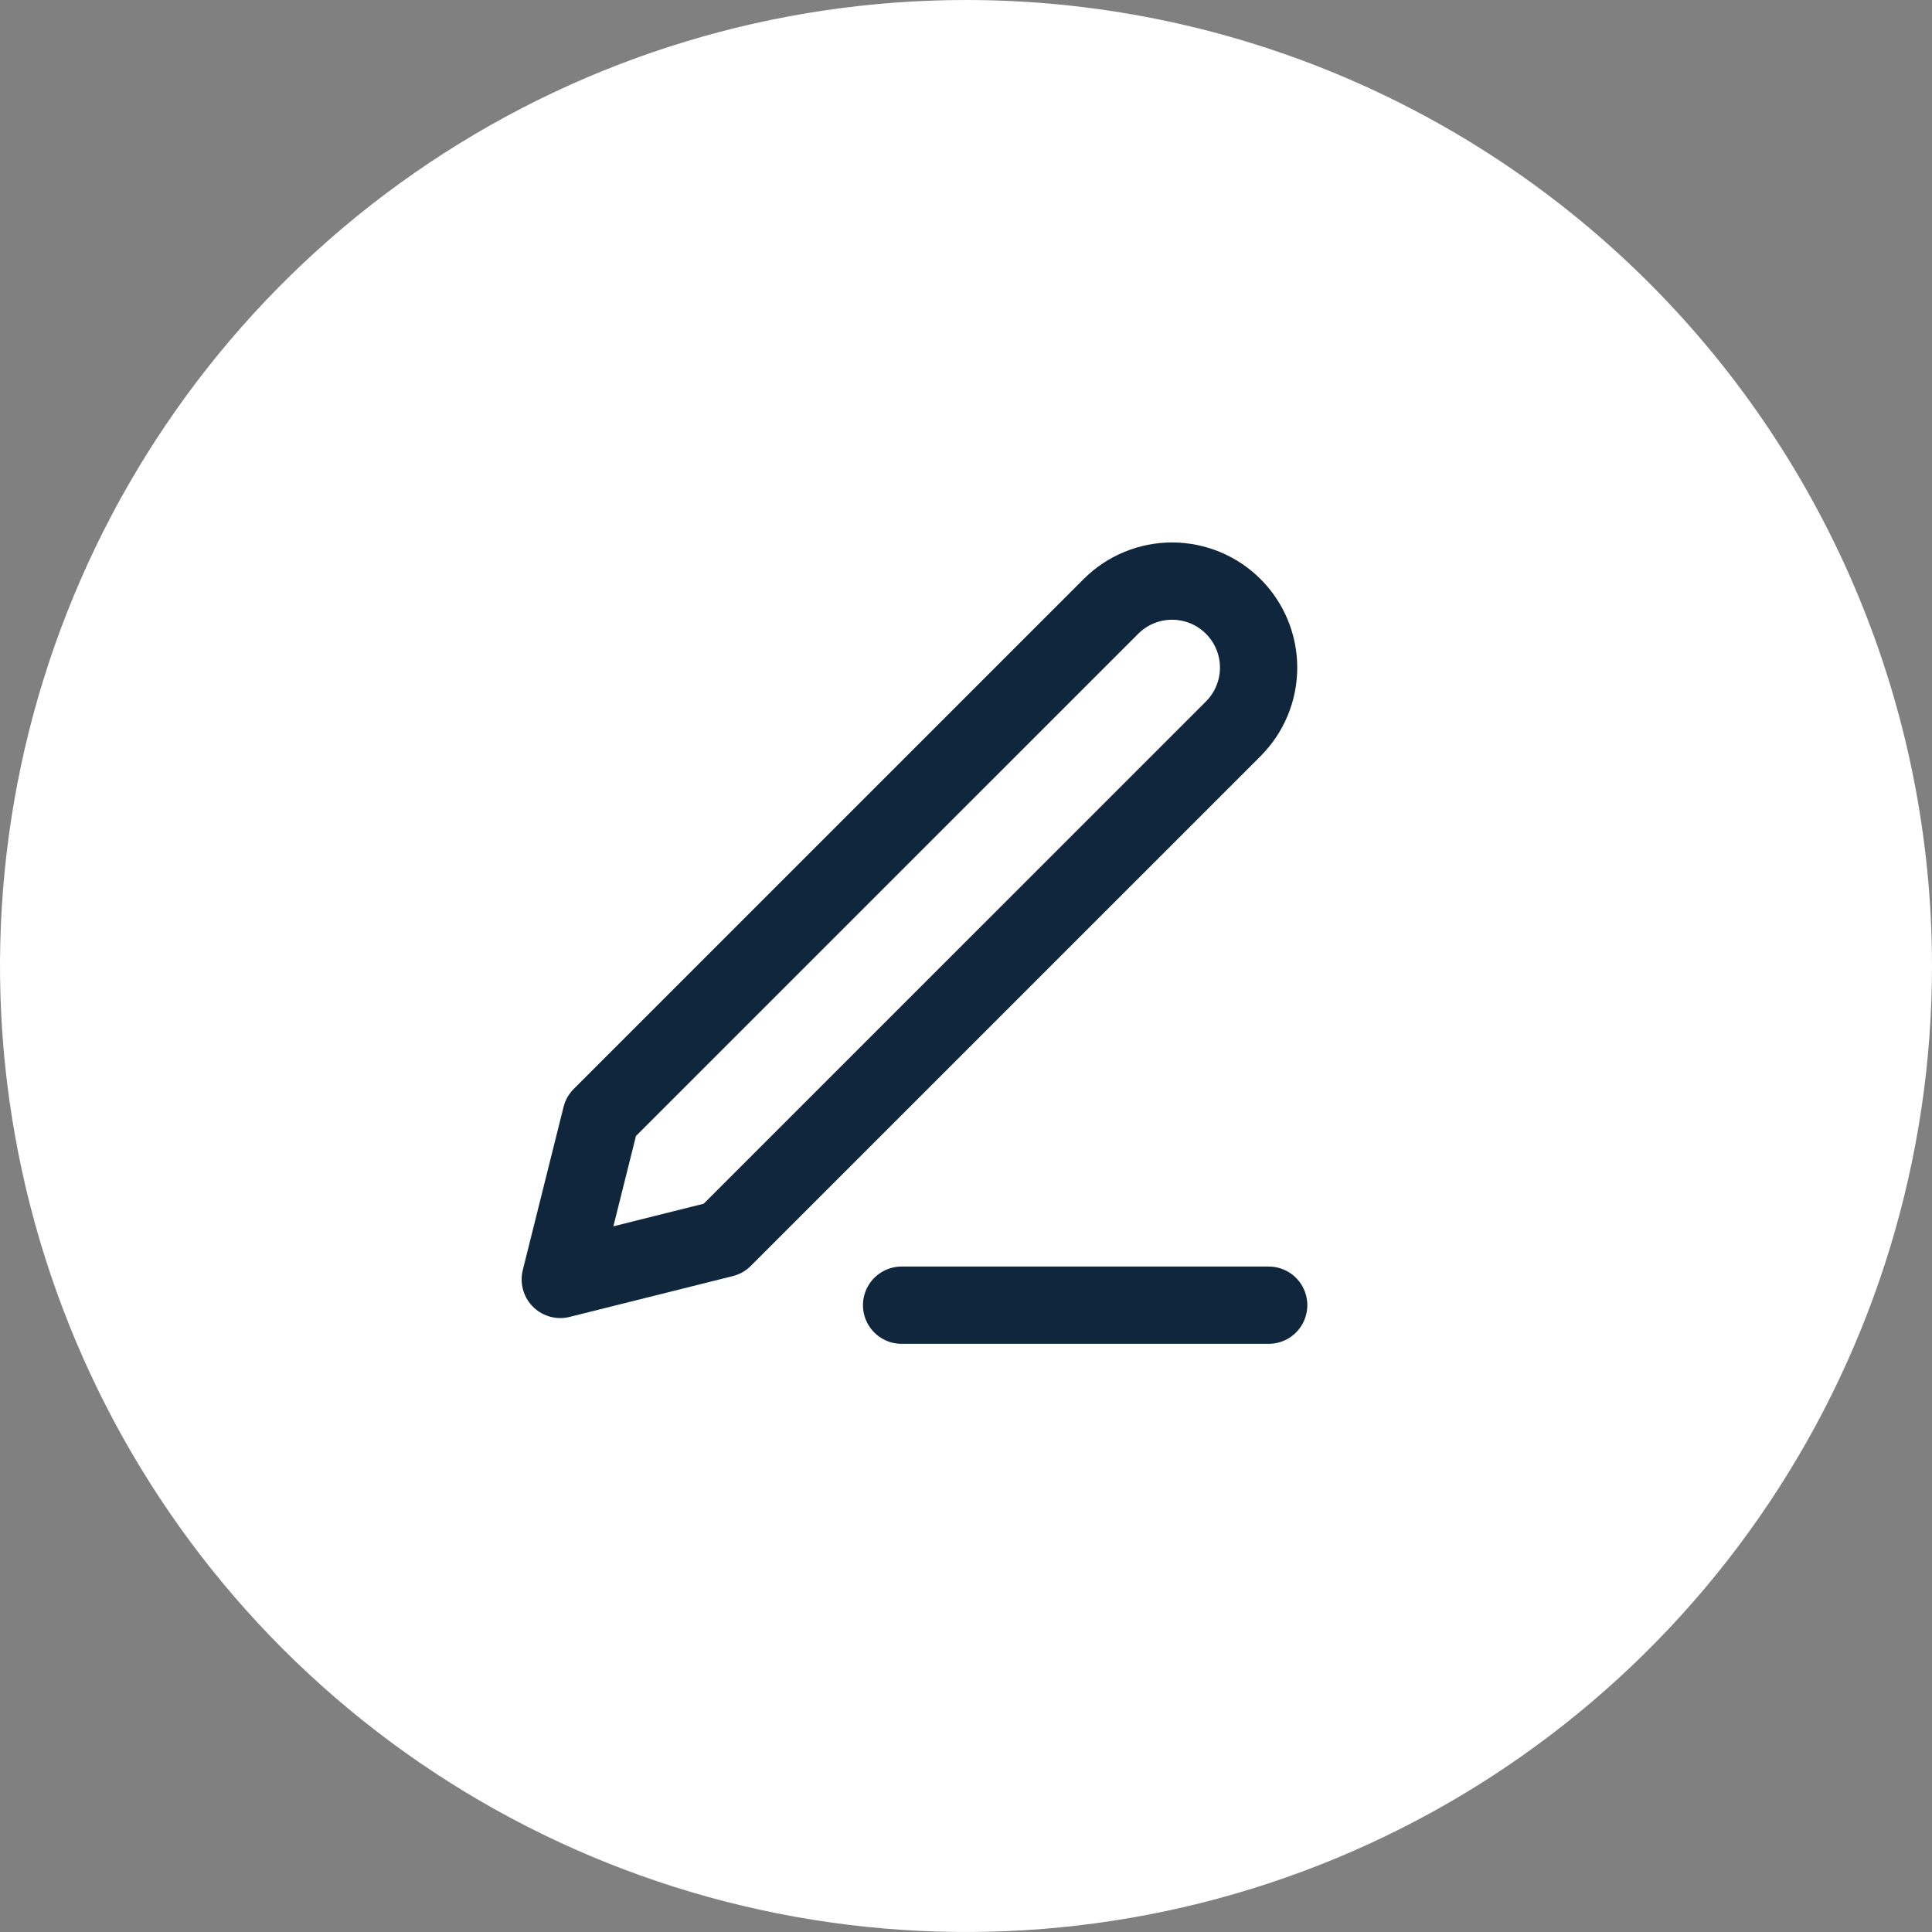 <svg width="75" height="75" viewBox="0 0 75 75" fill="none" xmlns="http://www.w3.org/2000/svg">
<rect x="0" y="0" width="75" height="75" fill="#808080" stroke="none"/>
<path d="M37.5 0C30.083 0 22.833 2.199 16.666 6.32C10.499 10.44 5.693 16.297 2.855 23.149C0.016 30.002 -0.726 37.542 0.721 44.816C2.168 52.09 5.739 58.772 10.983 64.016C16.228 69.261 22.91 72.832 30.184 74.279C37.458 75.726 44.998 74.984 51.851 72.145C58.703 69.307 64.56 64.501 68.68 58.334C72.801 52.167 75 44.917 75 37.5C75 27.554 71.049 18.016 64.017 10.983C56.984 3.951 47.446 0 37.5 0" fill="white"/>
<path d="M35 50.667H49.25" stroke="#0F263D" stroke-width="3" stroke-linecap="round" stroke-linejoin="round"/>
<path d="M43.125 23.542C43.755 22.912 44.609 22.558 45.5 22.558C45.941 22.558 46.378 22.645 46.785 22.814C47.193 22.982 47.563 23.23 47.875 23.542C48.187 23.854 48.434 24.224 48.603 24.631C48.772 25.039 48.859 25.476 48.859 25.917C48.859 26.358 48.772 26.794 48.603 27.202C48.434 27.61 48.187 27.98 47.875 28.292L28.083 48.083L21.75 49.667L23.333 43.333L43.125 23.542Z" stroke="#0F263D" stroke-width="3" stroke-linecap="round" stroke-linejoin="round"/>
</svg>
